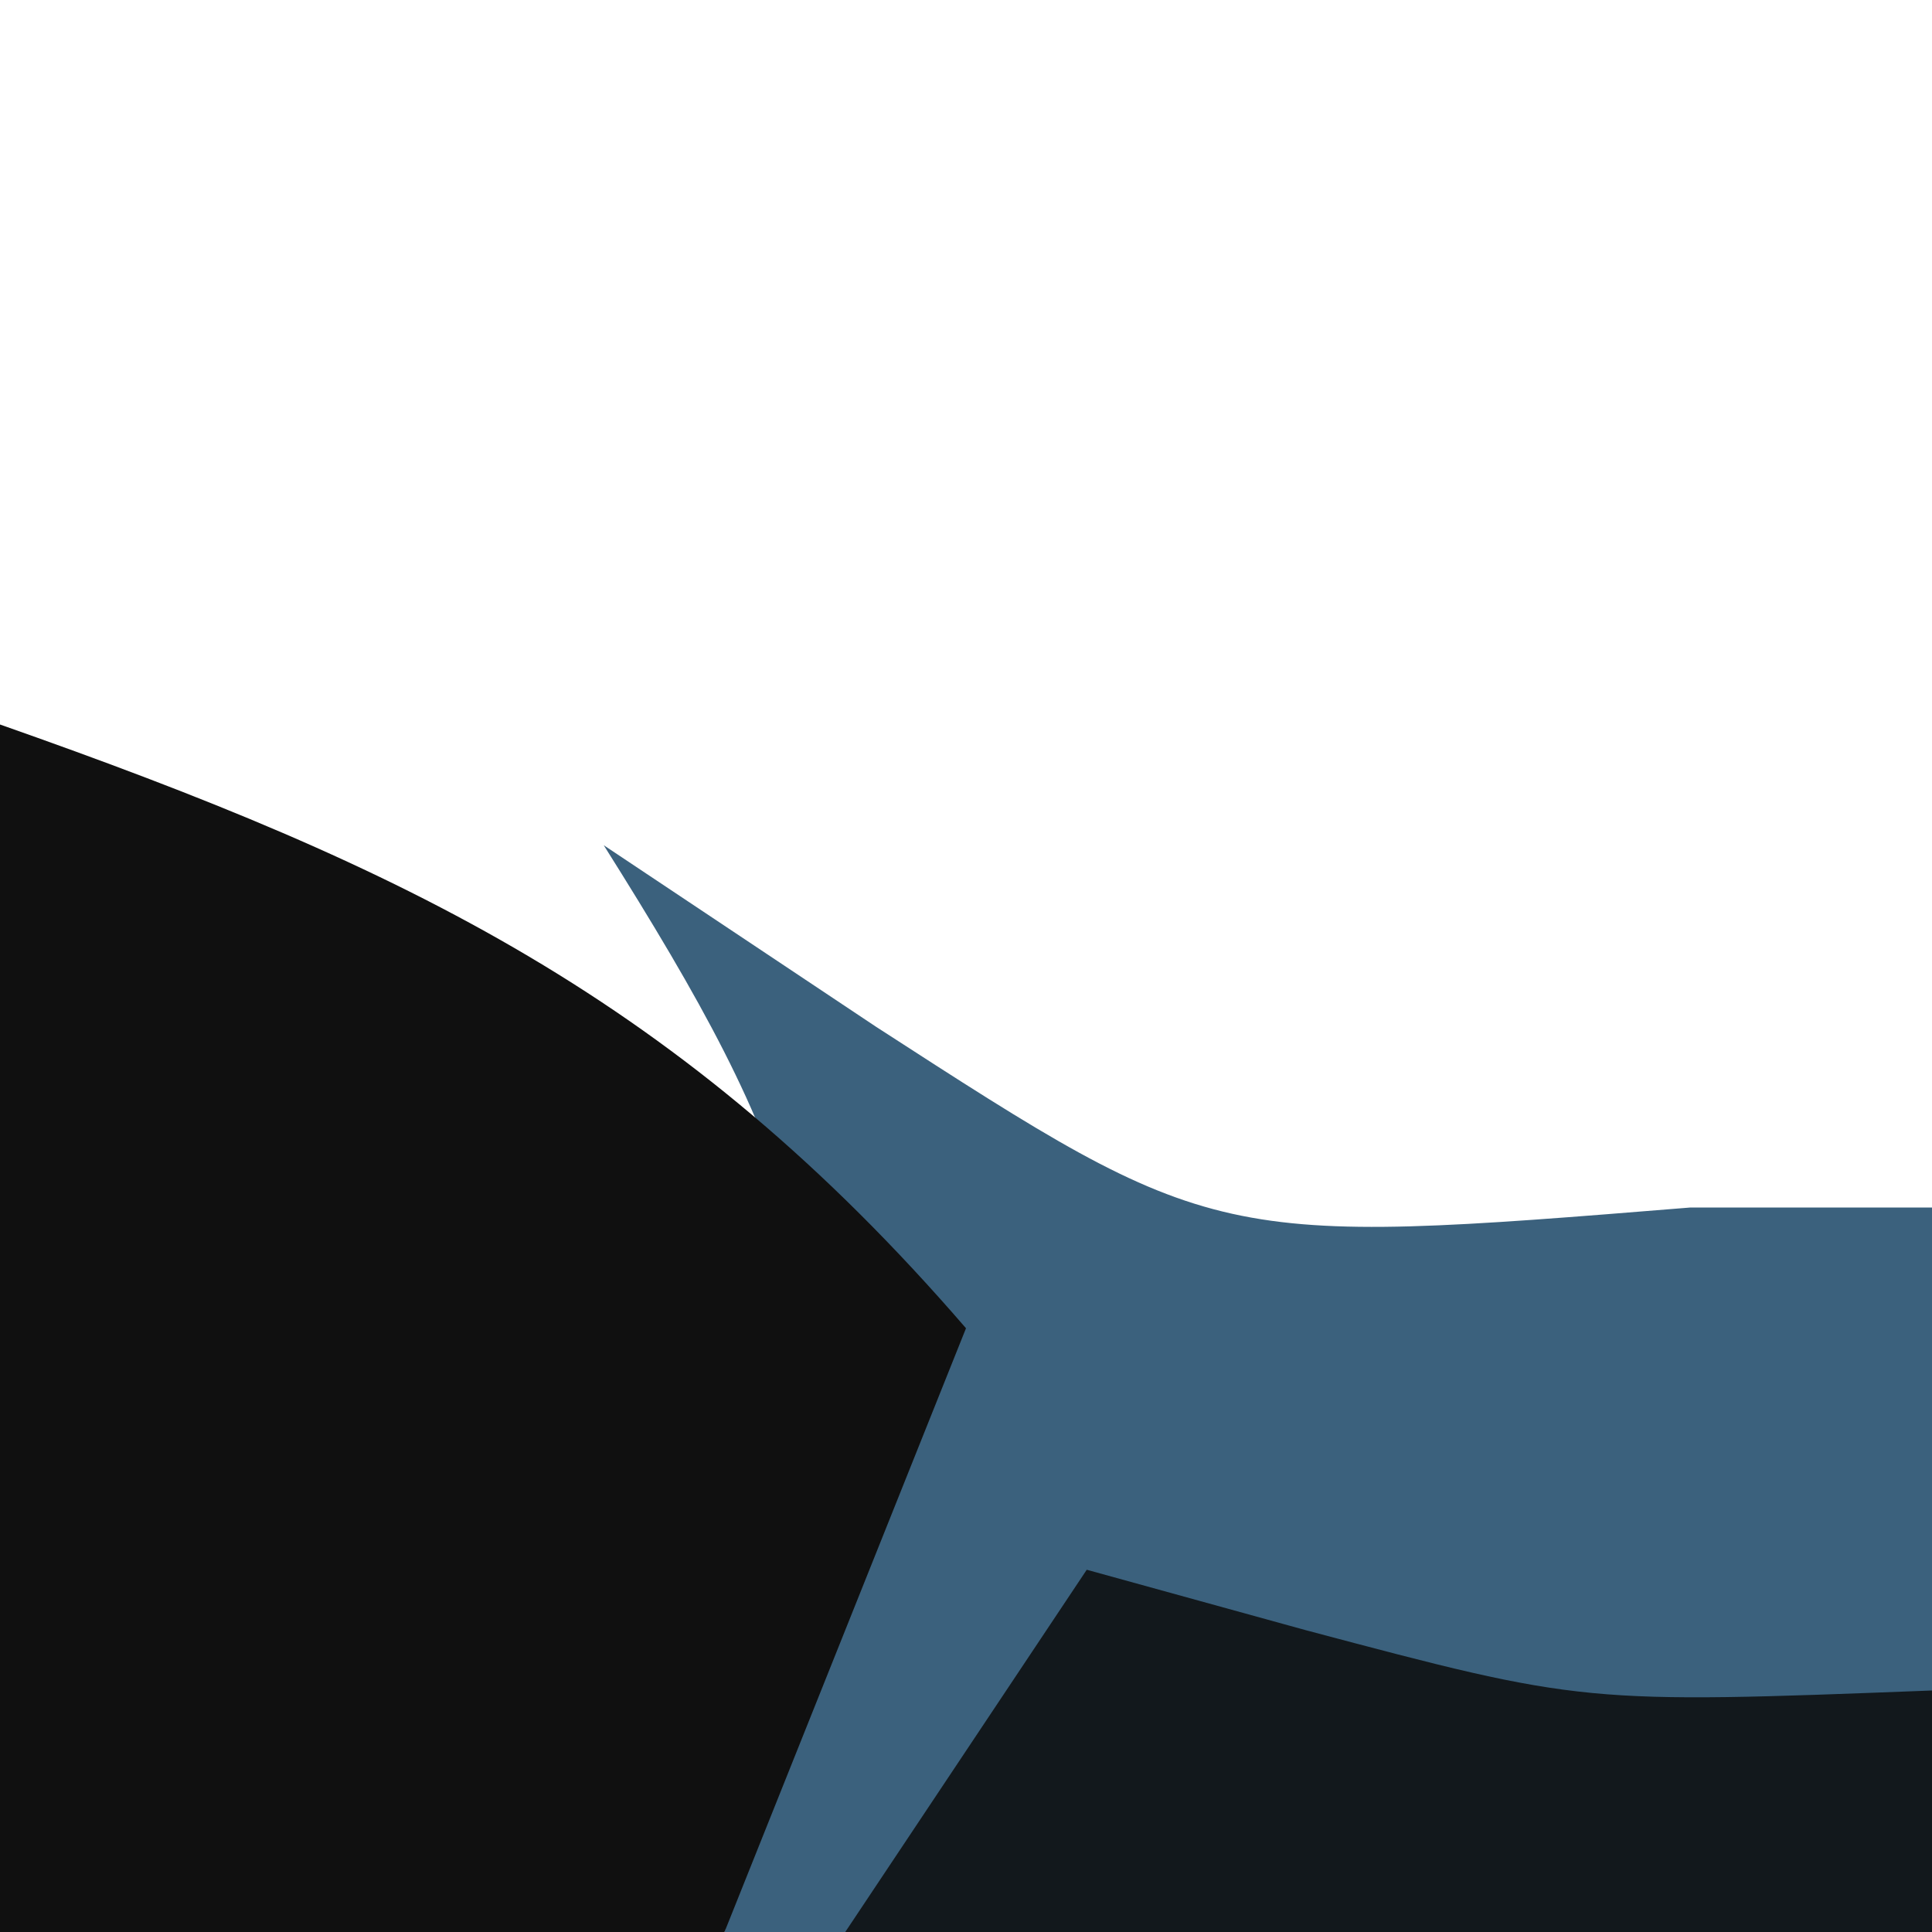<?xml version="1.0" encoding="UTF-8"?>
<svg version="1.1" xmlns="http://www.w3.org/2000/svg" width="16" height="16">
<path d="M0 0 C1.114 0.743 1.114 0.743 2.25 1.5 C5.063 3.319 5.063 3.319 9 3 C9.66 3 10.32 3 11 3 C11 4.98 11 6.96 11 9 C7.7 9 4.4 9 1 9 C1.206 8.258 1.413 7.515 1.625 6.75 C2.044 3.677 1.619 2.572 0 0 Z " fill="#3B617D" transform="translate(5,7)"/>
<path d="M0 0 C3.375 1.186 5.647 2.276 8 5 C7.34 6.65 6.68 8.3 6 10 C4.02 10 2.04 10 0 10 C0 6.7 0 3.4 0 0 Z " fill="#101010" transform="translate(0,6)"/>
<path d="M0 0 C0.598 0.165 1.196 0.33 1.812 0.5 C4.113 1.111 4.113 1.111 7 1 C7 1.66 7 2.32 7 3 C4.03 3 1.06 3 -2 3 C-1.34 2.01 -0.68 1.02 0 0 Z " fill="#12181C" transform="translate(9,13)"/>
</svg>
